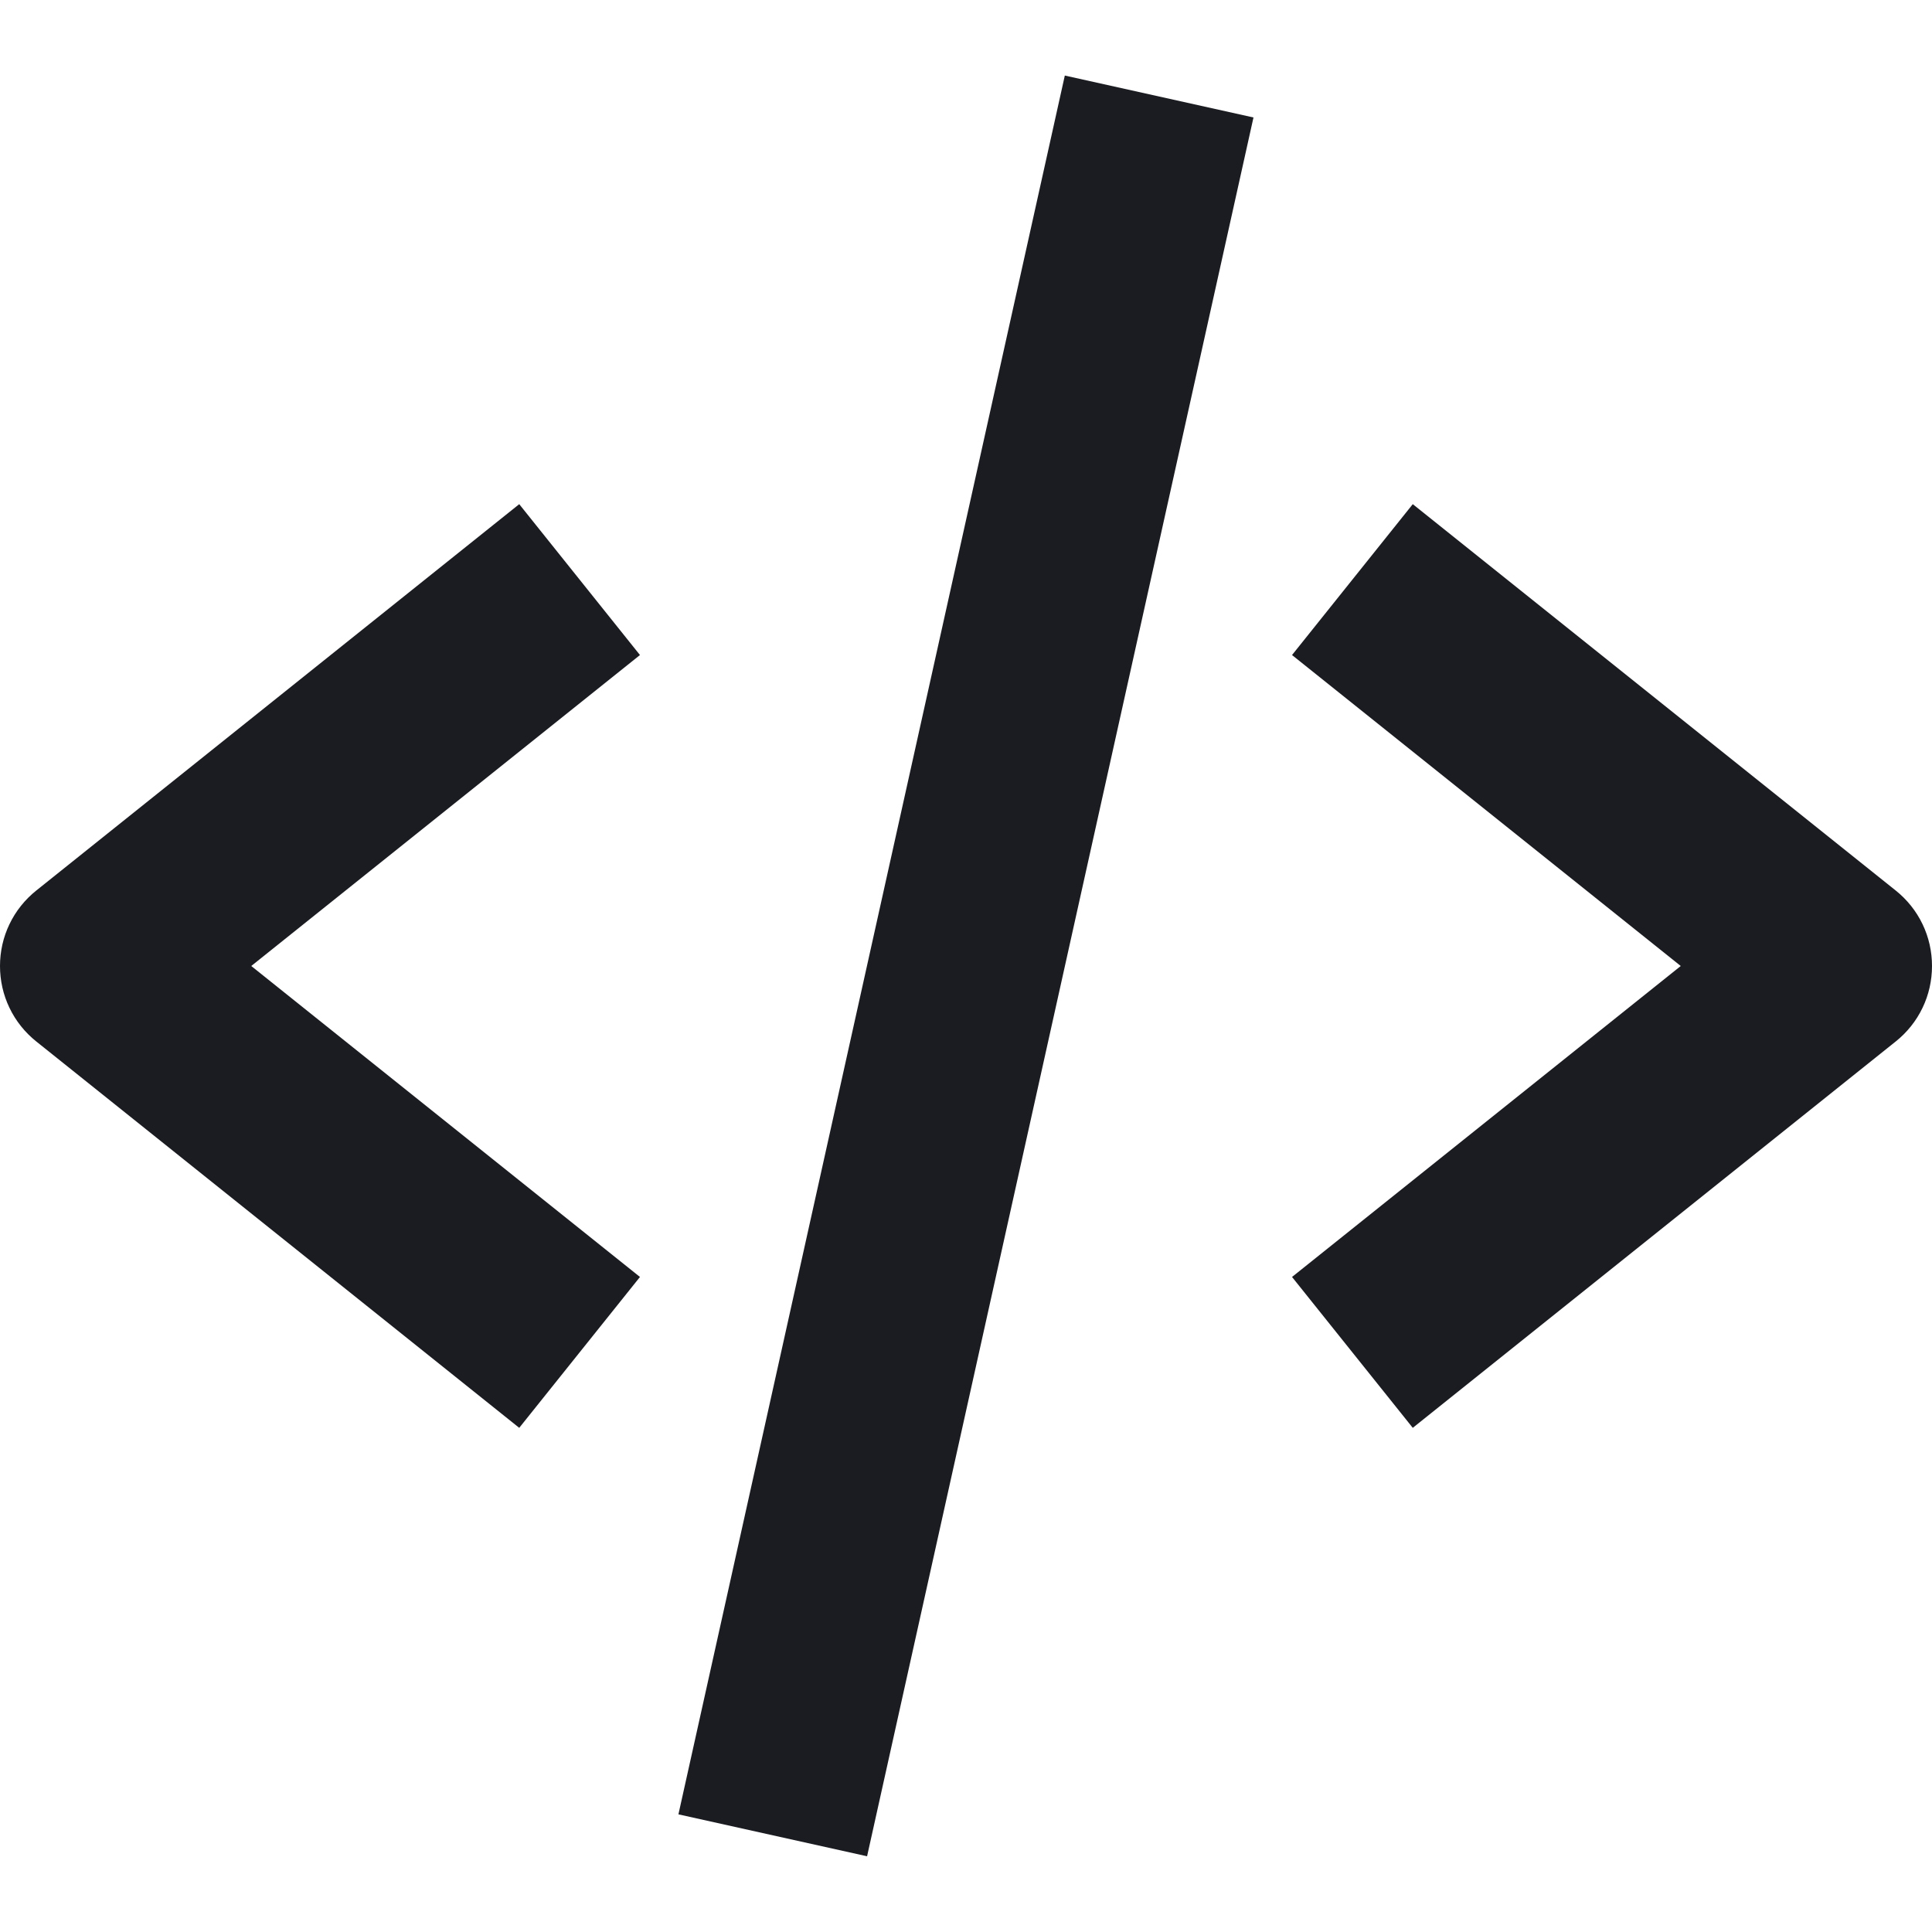 <svg width="20" height="20" viewBox="0 0 20 20" fill="none" xmlns="http://www.w3.org/2000/svg">
<path d="M5.375 14.781L6.625 13.219L2.601 10L6.625 6.781L5.375 5.219L0.375 9.219C0.258 9.313 0.163 9.431 0.098 9.567C0.033 9.702 -0 9.85 -0 10C-0 10.15 0.033 10.298 0.098 10.433C0.163 10.569 0.258 10.687 0.375 10.781L5.375 14.781ZM14.625 5.219L13.375 6.781L17.399 10L13.375 13.219L14.625 14.781L19.625 10.781C19.742 10.687 19.837 10.569 19.902 10.433C19.967 10.298 20 10.15 20 10C20 9.85 19.967 9.702 19.902 9.567C19.837 9.431 19.742 9.313 19.625 9.219L14.625 5.219ZM12.976 1.216L8.976 19.216L7.023 18.782L11.023 0.782L12.976 1.216Z" fill="#1B1C22"/>
</svg>
